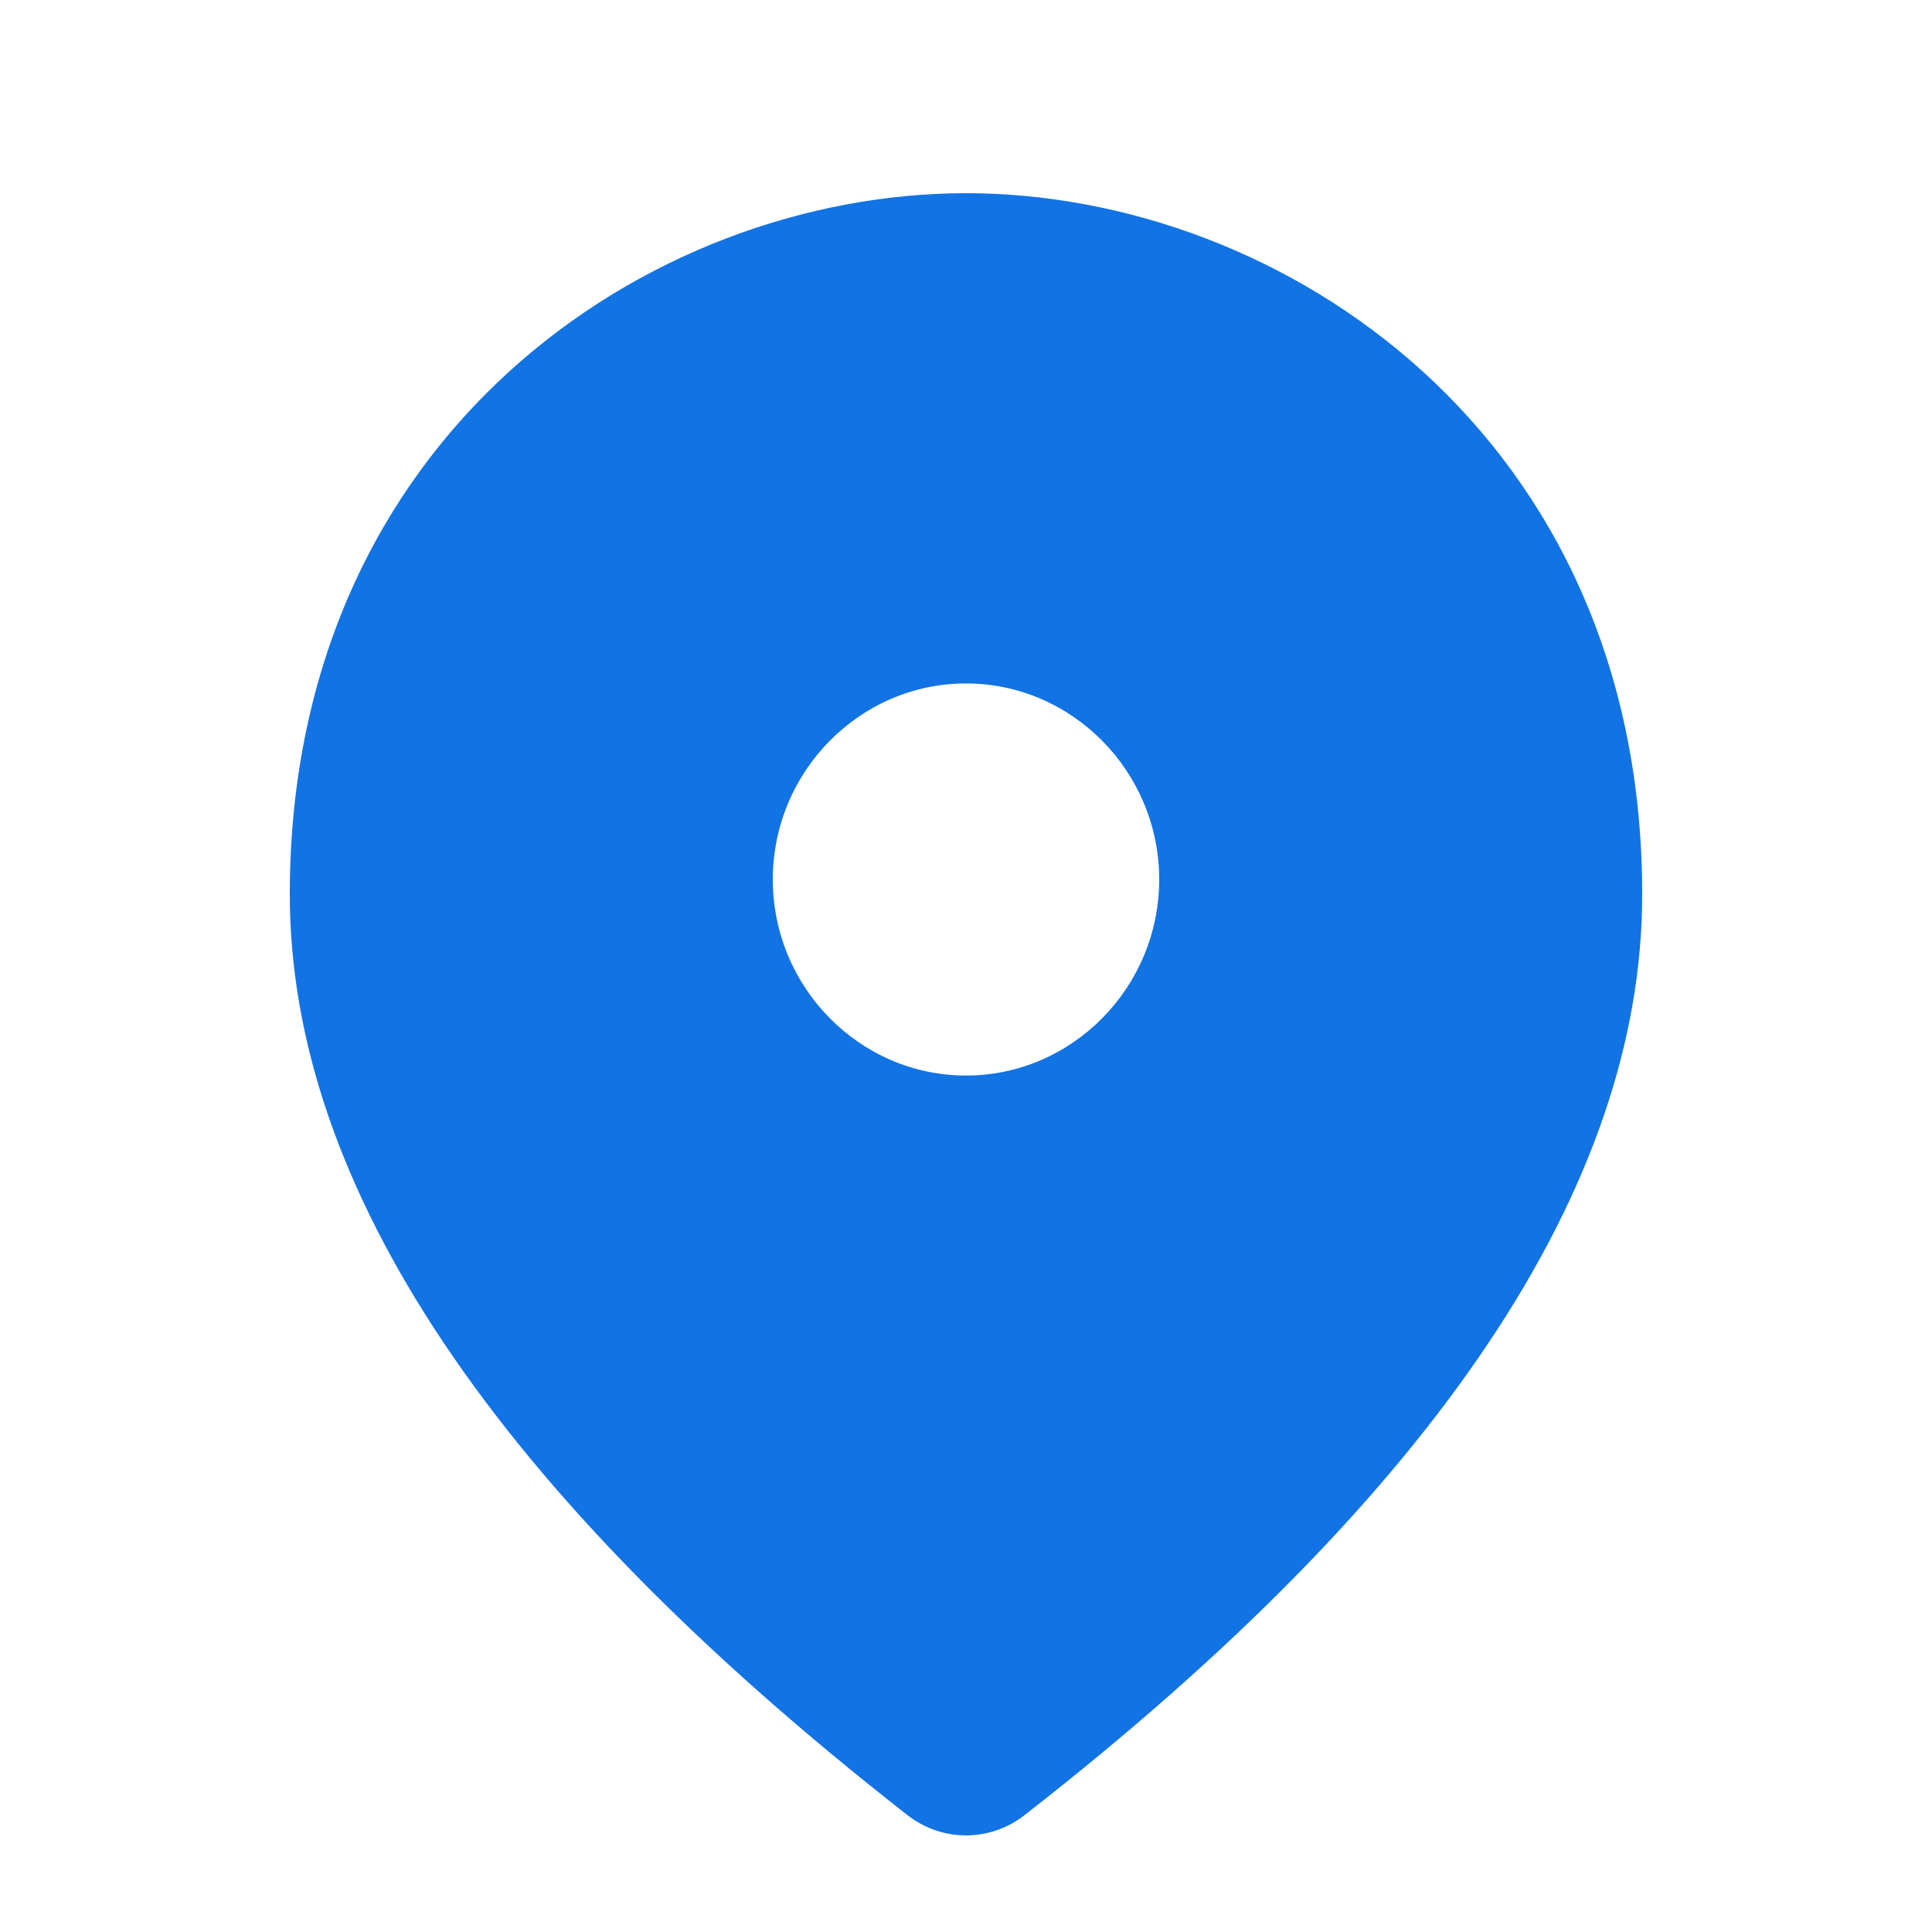 <svg width="20" height="20" viewBox="0 0 20 20" fill="none" xmlns="http://www.w3.org/2000/svg">
<path d="M10 7.075C8.9 7.075 8 7.988 8 9.104C8 10.221 8.9 11.134 10 11.134C11.1 11.134 12 10.221 12 9.104C12 7.988 11.1 7.075 10 7.075ZM10 2C13.27 2 17 4.497 17 9.257C17 12.281 14.87 15.468 10.61 18.787C10.25 19.071 9.75 19.071 9.39 18.787C5.13 15.458 3 12.281 3 9.257C3 4.497 6.73 2 10 2Z" fill="#1273E4"/>
</svg>
